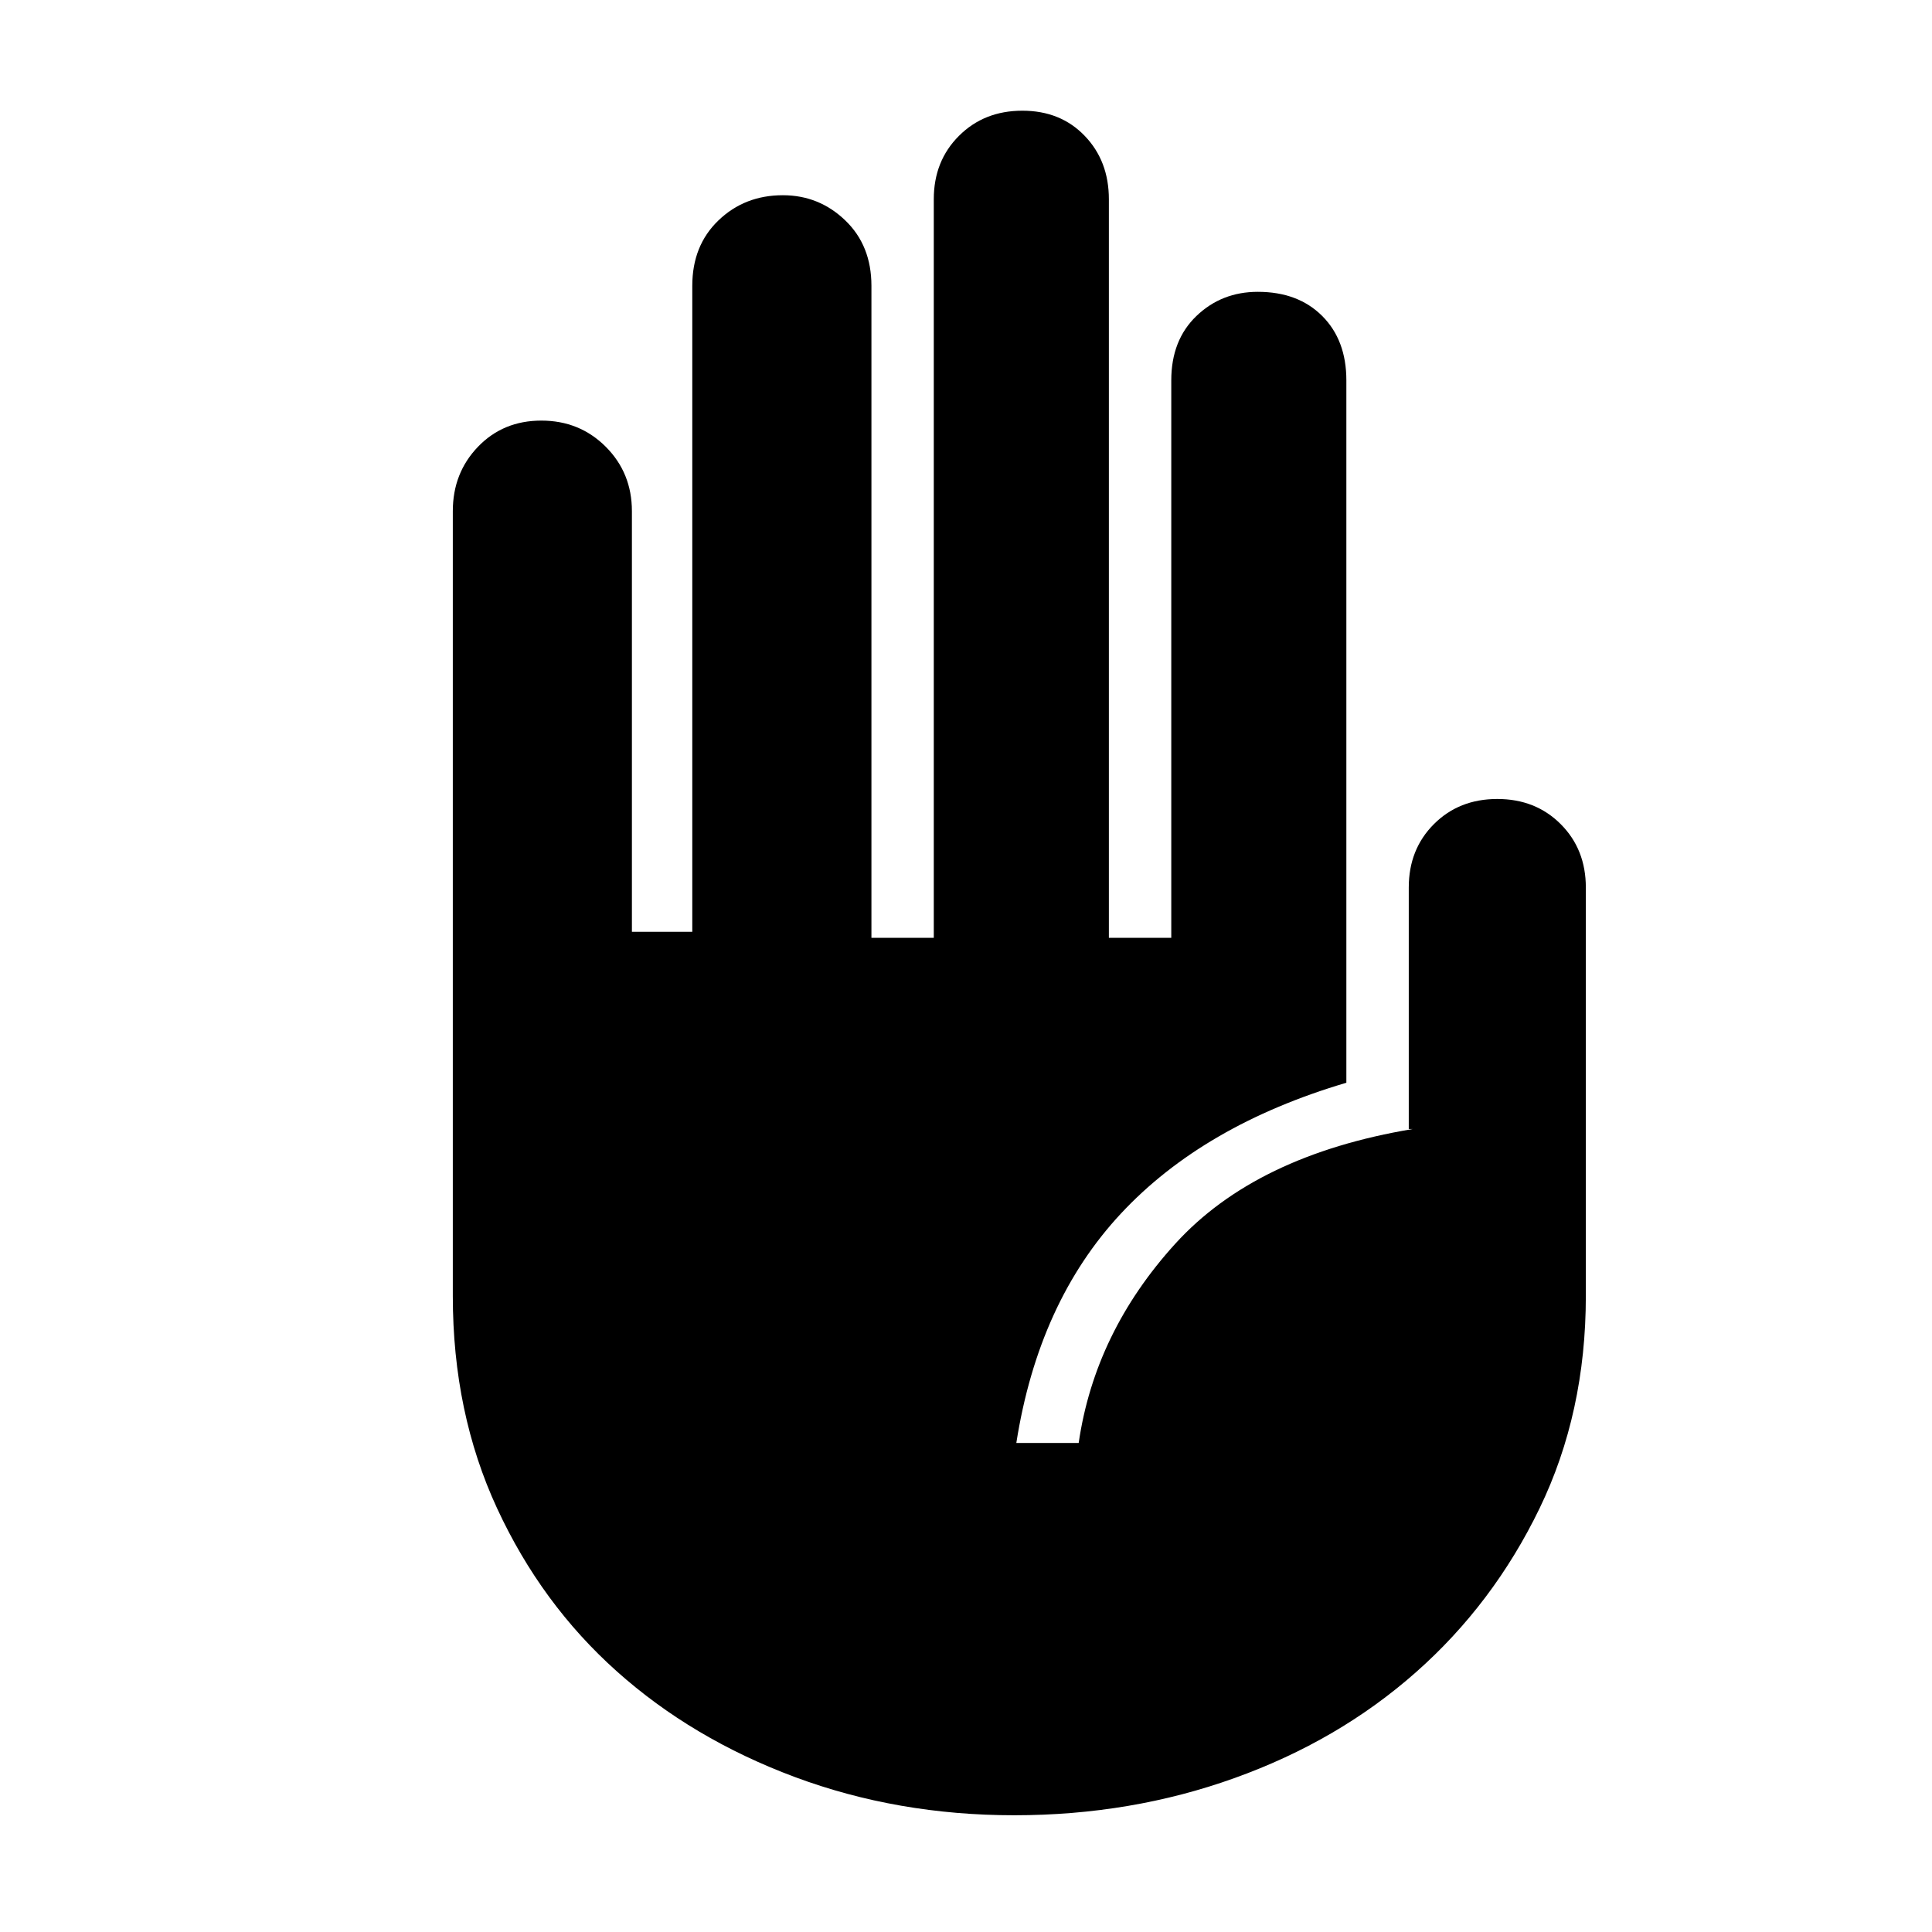 <svg xmlns="http://www.w3.org/2000/svg" height="40" width="40"><path d="M21 37.583Q18.583 37.583 16.458 36.792Q14.333 36 12.771 34.604Q11.208 33.208 10.292 31.229Q9.375 29.25 9.375 26.833V10.583Q9.375 9.792 9.896 9.25Q10.417 8.708 11.208 8.708Q12 8.708 12.542 9.25Q13.083 9.792 13.083 10.583V19.292H14.333V5.917Q14.333 5.083 14.875 4.563Q15.417 4.042 16.208 4.042Q16.958 4.042 17.5 4.563Q18.042 5.083 18.042 5.917V19.417H19.333V4.125Q19.333 3.333 19.854 2.813Q20.375 2.292 21.167 2.292Q21.958 2.292 22.458 2.813Q22.958 3.333 22.958 4.125V19.417H24.25V7.875Q24.25 7.042 24.771 6.542Q25.292 6.042 26.042 6.042Q26.875 6.042 27.375 6.542Q27.875 7.042 27.875 7.875V22.417Q24.917 23.292 23.208 25.125Q21.5 26.958 21.042 29.875H22.333Q22.667 27.583 24.333 25.75Q26 23.917 29.25 23.375H29.167V18.375Q29.167 17.583 29.688 17.062Q30.208 16.542 31 16.542Q31.792 16.542 32.312 17.062Q32.833 17.583 32.833 18.375V26.833Q32.833 29.25 31.875 31.229Q30.917 33.208 29.312 34.625Q27.708 36.042 25.562 36.812Q23.417 37.583 21 37.583Z"/></svg>